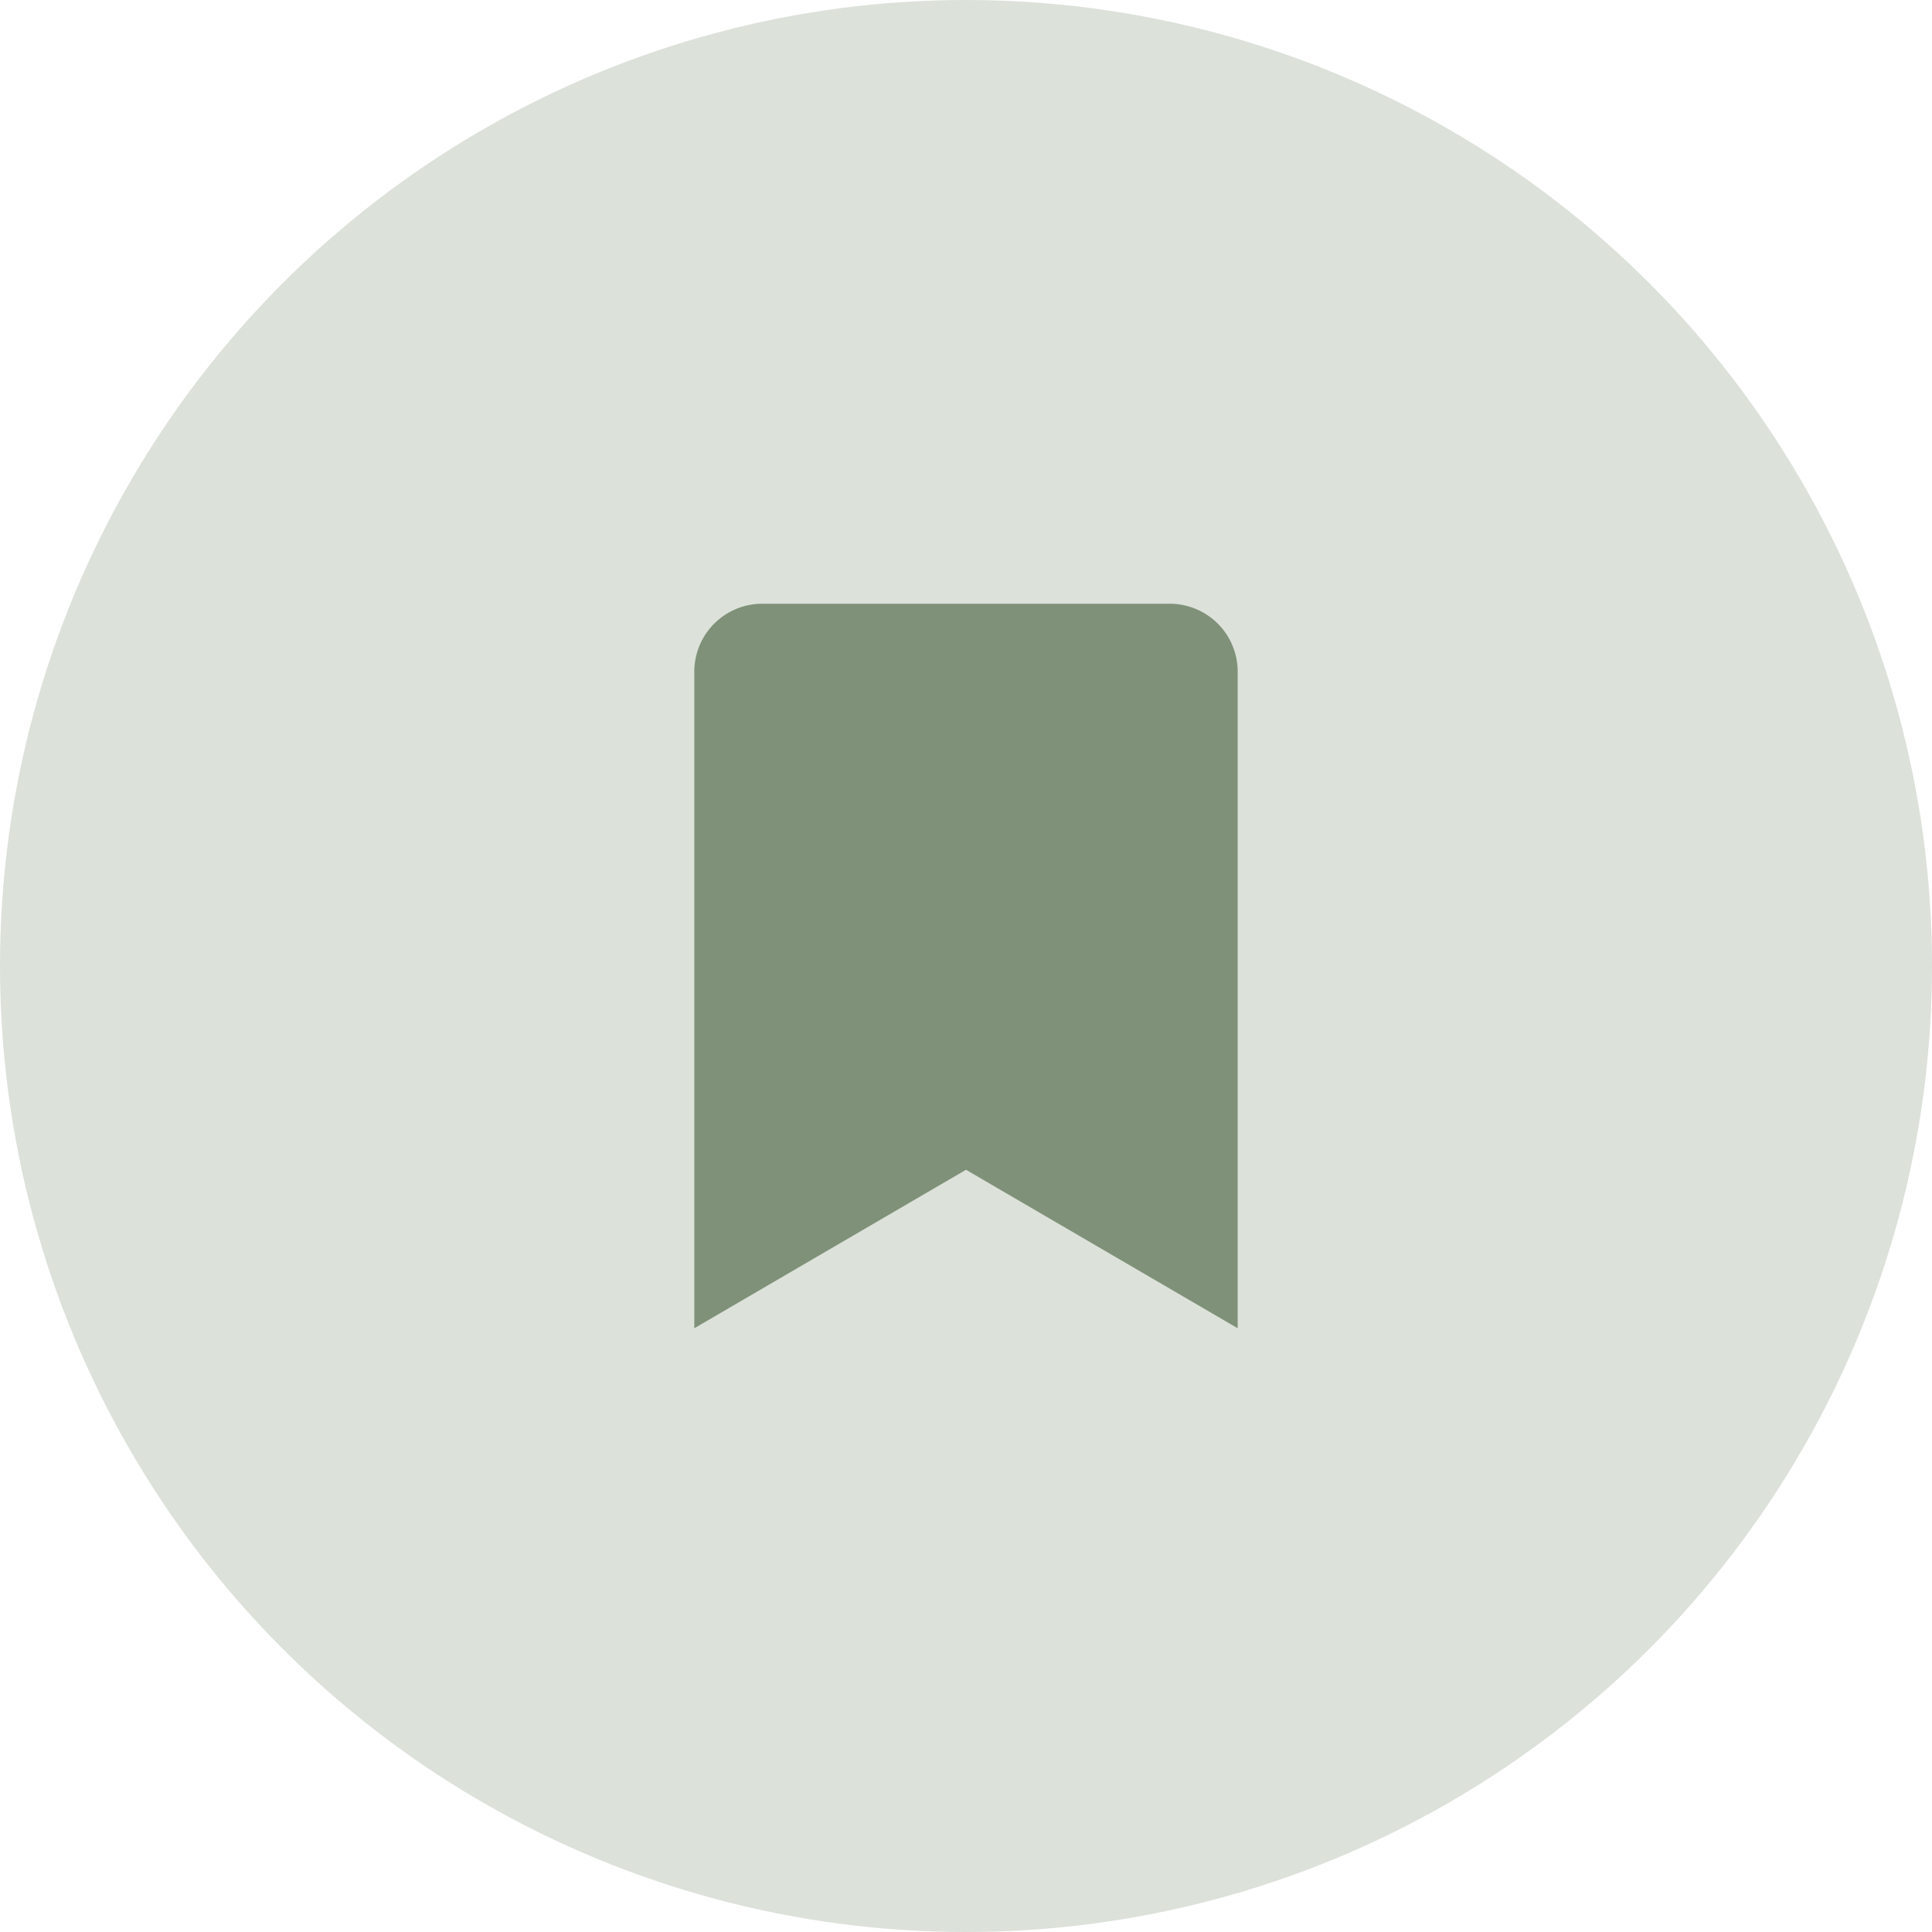 <svg xmlns="http://www.w3.org/2000/svg" width="64" height="64" viewBox="0 0 64 64"><defs><style>.a{fill:#dce1da;}.b{fill:#7f9178;}</style></defs><g transform="translate(-211 -2520)"><circle class="a" cx="32" cy="32" r="32" transform="translate(211 2520)"/><path class="b" d="M0,24V2.25A2.25,2.25,0,0,1,2.25,0h13.5A2.25,2.25,0,0,1,18,2.25V24L9,18.75Z" transform="translate(234 2540)"/></g></svg>